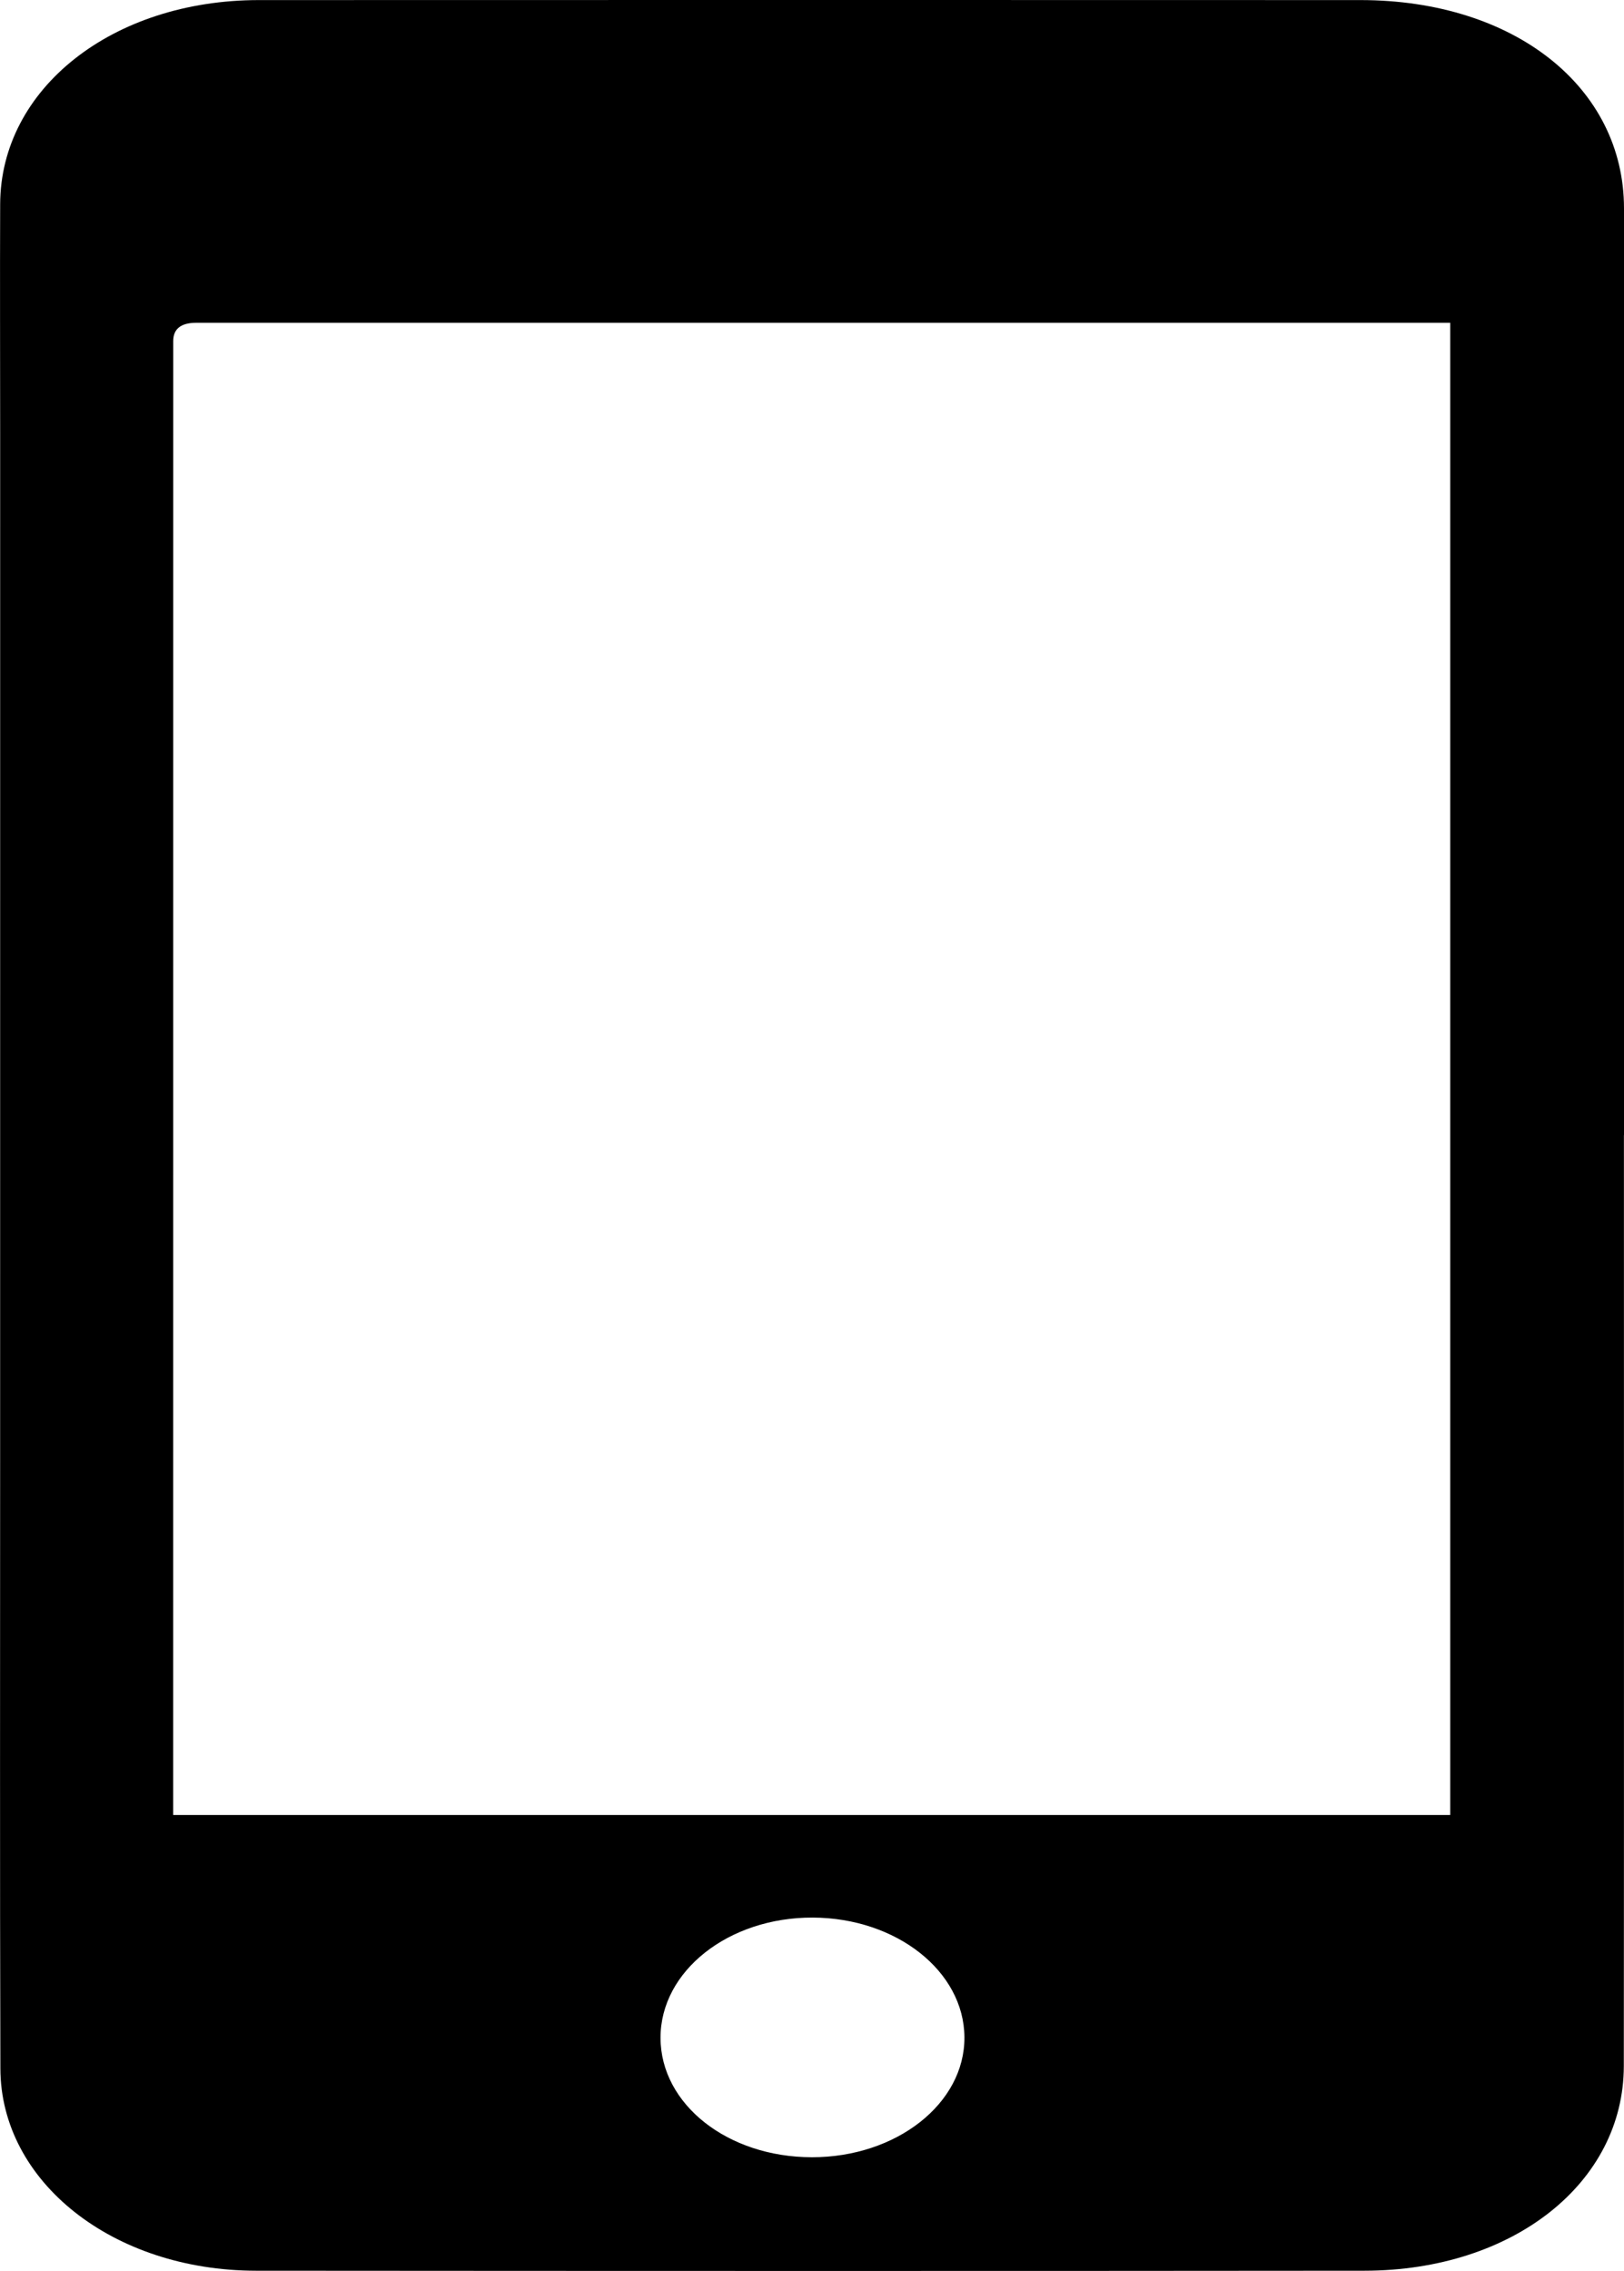 <?xml version="1.0" encoding="UTF-8"?>
<svg id="Layer_2" data-name="Layer 2" xmlns="http://www.w3.org/2000/svg" width="600.26" height="839.15" viewBox="0 0 600.26 839.15">
  <defs>
    <style>
      .cls-1 {
        stroke-width: 0px;
      }
    </style>
  </defs>
  <g id="Layer_1-2" data-name="Layer 1">
    <path class="cls-1" d="M600.23,419.46c0,114.65.07,229.31-.04,343.96-.04,43.21-40.97,75.58-95.81,75.64-136.59.13-273.18.1-409.76,0-52.86-.04-94.37-32.83-94.48-74.73-.21-74.66-.09-149.32-.09-223.97,0-126.65.01-253.3.01-379.95,0-28.33-.11-56.66,0-84.99C.21,32.69,41.58.05,95.66.03c135.74-.04,271.49-.05,407.23,0,56.79.02,97.36,32.17,97.37,76.97.01,114.15,0,228.31,0,342.46h-.03ZM64.01,670.66h472.02V119.27h-9.36c-151.37,0-302.74,0-454.11,0q-8.52,0-8.53,6.75c0,179.48-.01,358.97-.02,538.45,0,1.96,0,3.92,0,6.19ZM300.06,797.13c31.28.03,56.56-19.85,56.41-44.34-.15-24.39-25.14-44.1-56.06-44.22-31.13-.12-56.32,19.78-56.27,44.46.05,24.55,24.8,44.07,55.93,44.1Z"/>
  </g>
</svg>